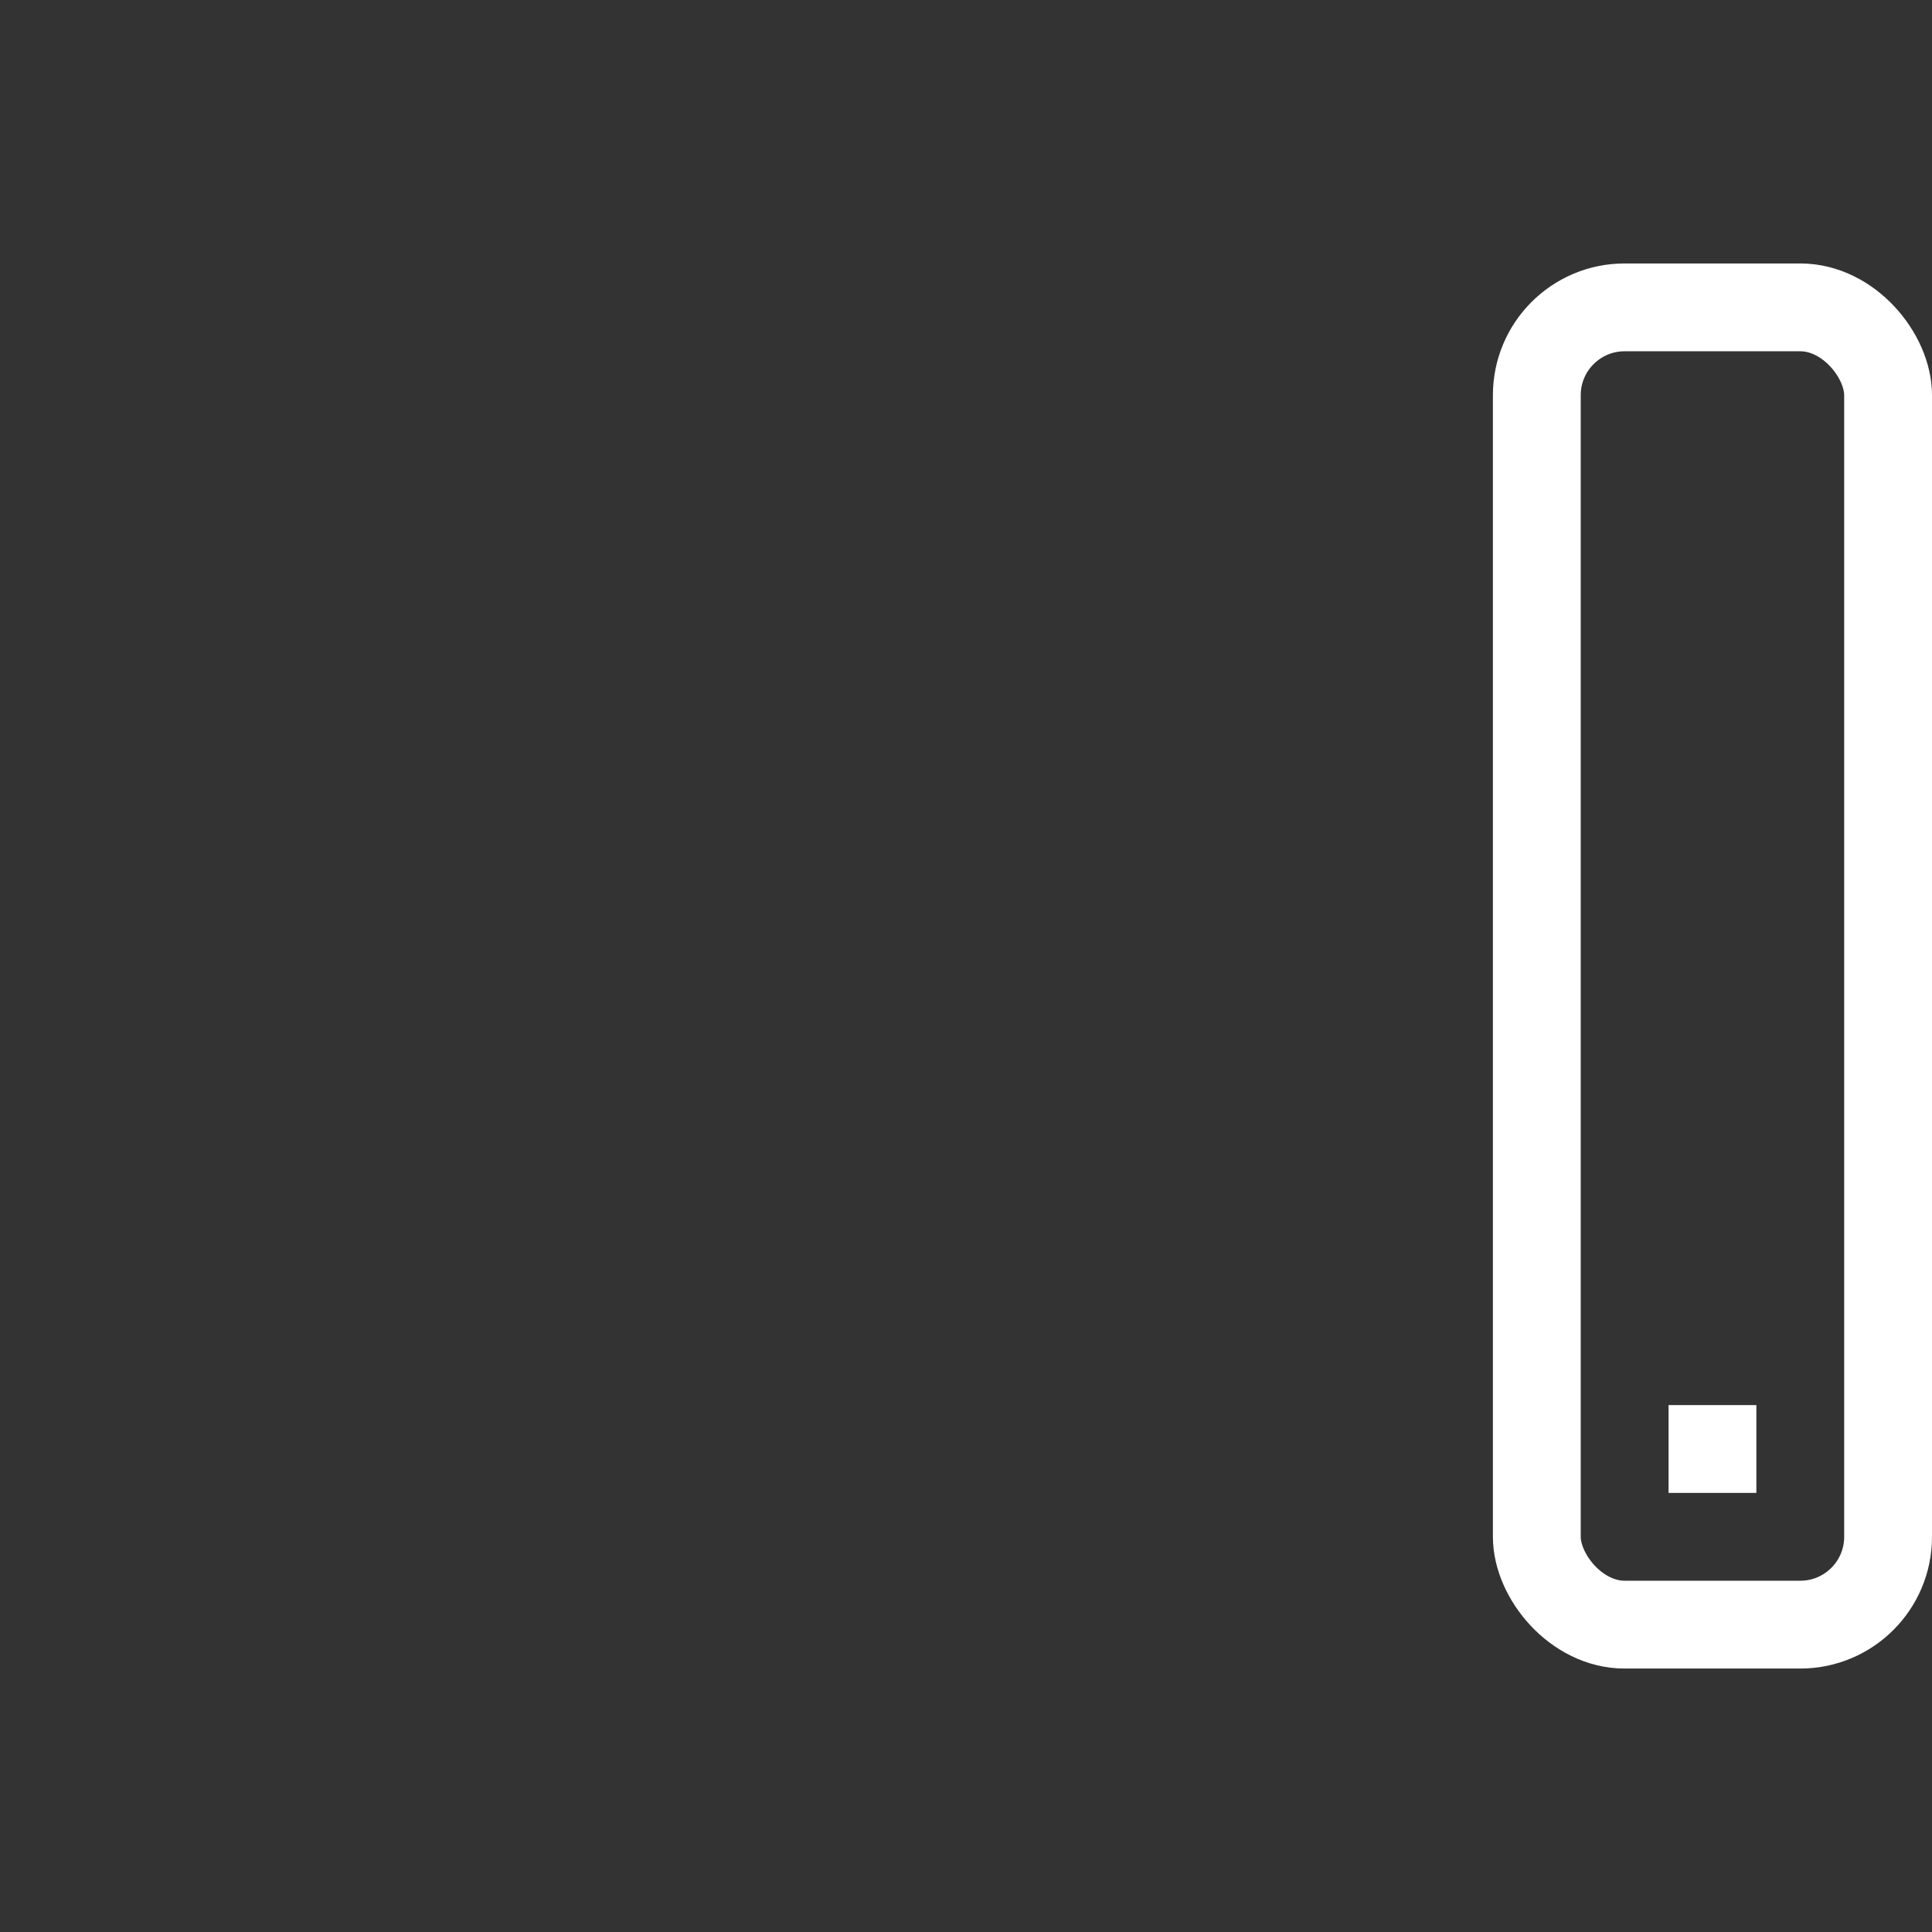 <svg xmlns="http://www.w3.org/2000/svg" width="22" height="22" version="1.1" viewBox="0 0 22 22"><rect x="0" y="0" width="22" height="22" fill="#333333" stroke="none"/><g transform="translate(0 -1030.4)"><rect width="4" height="15" x="17.5" y="1033.9" fill="none" stroke="#fff" stroke-linecap="round" stroke-linejoin="round" rx="1" ry="1"/><rect width="1" height="1" x="19" y="1046.4" fill="#fff"/></g></svg>